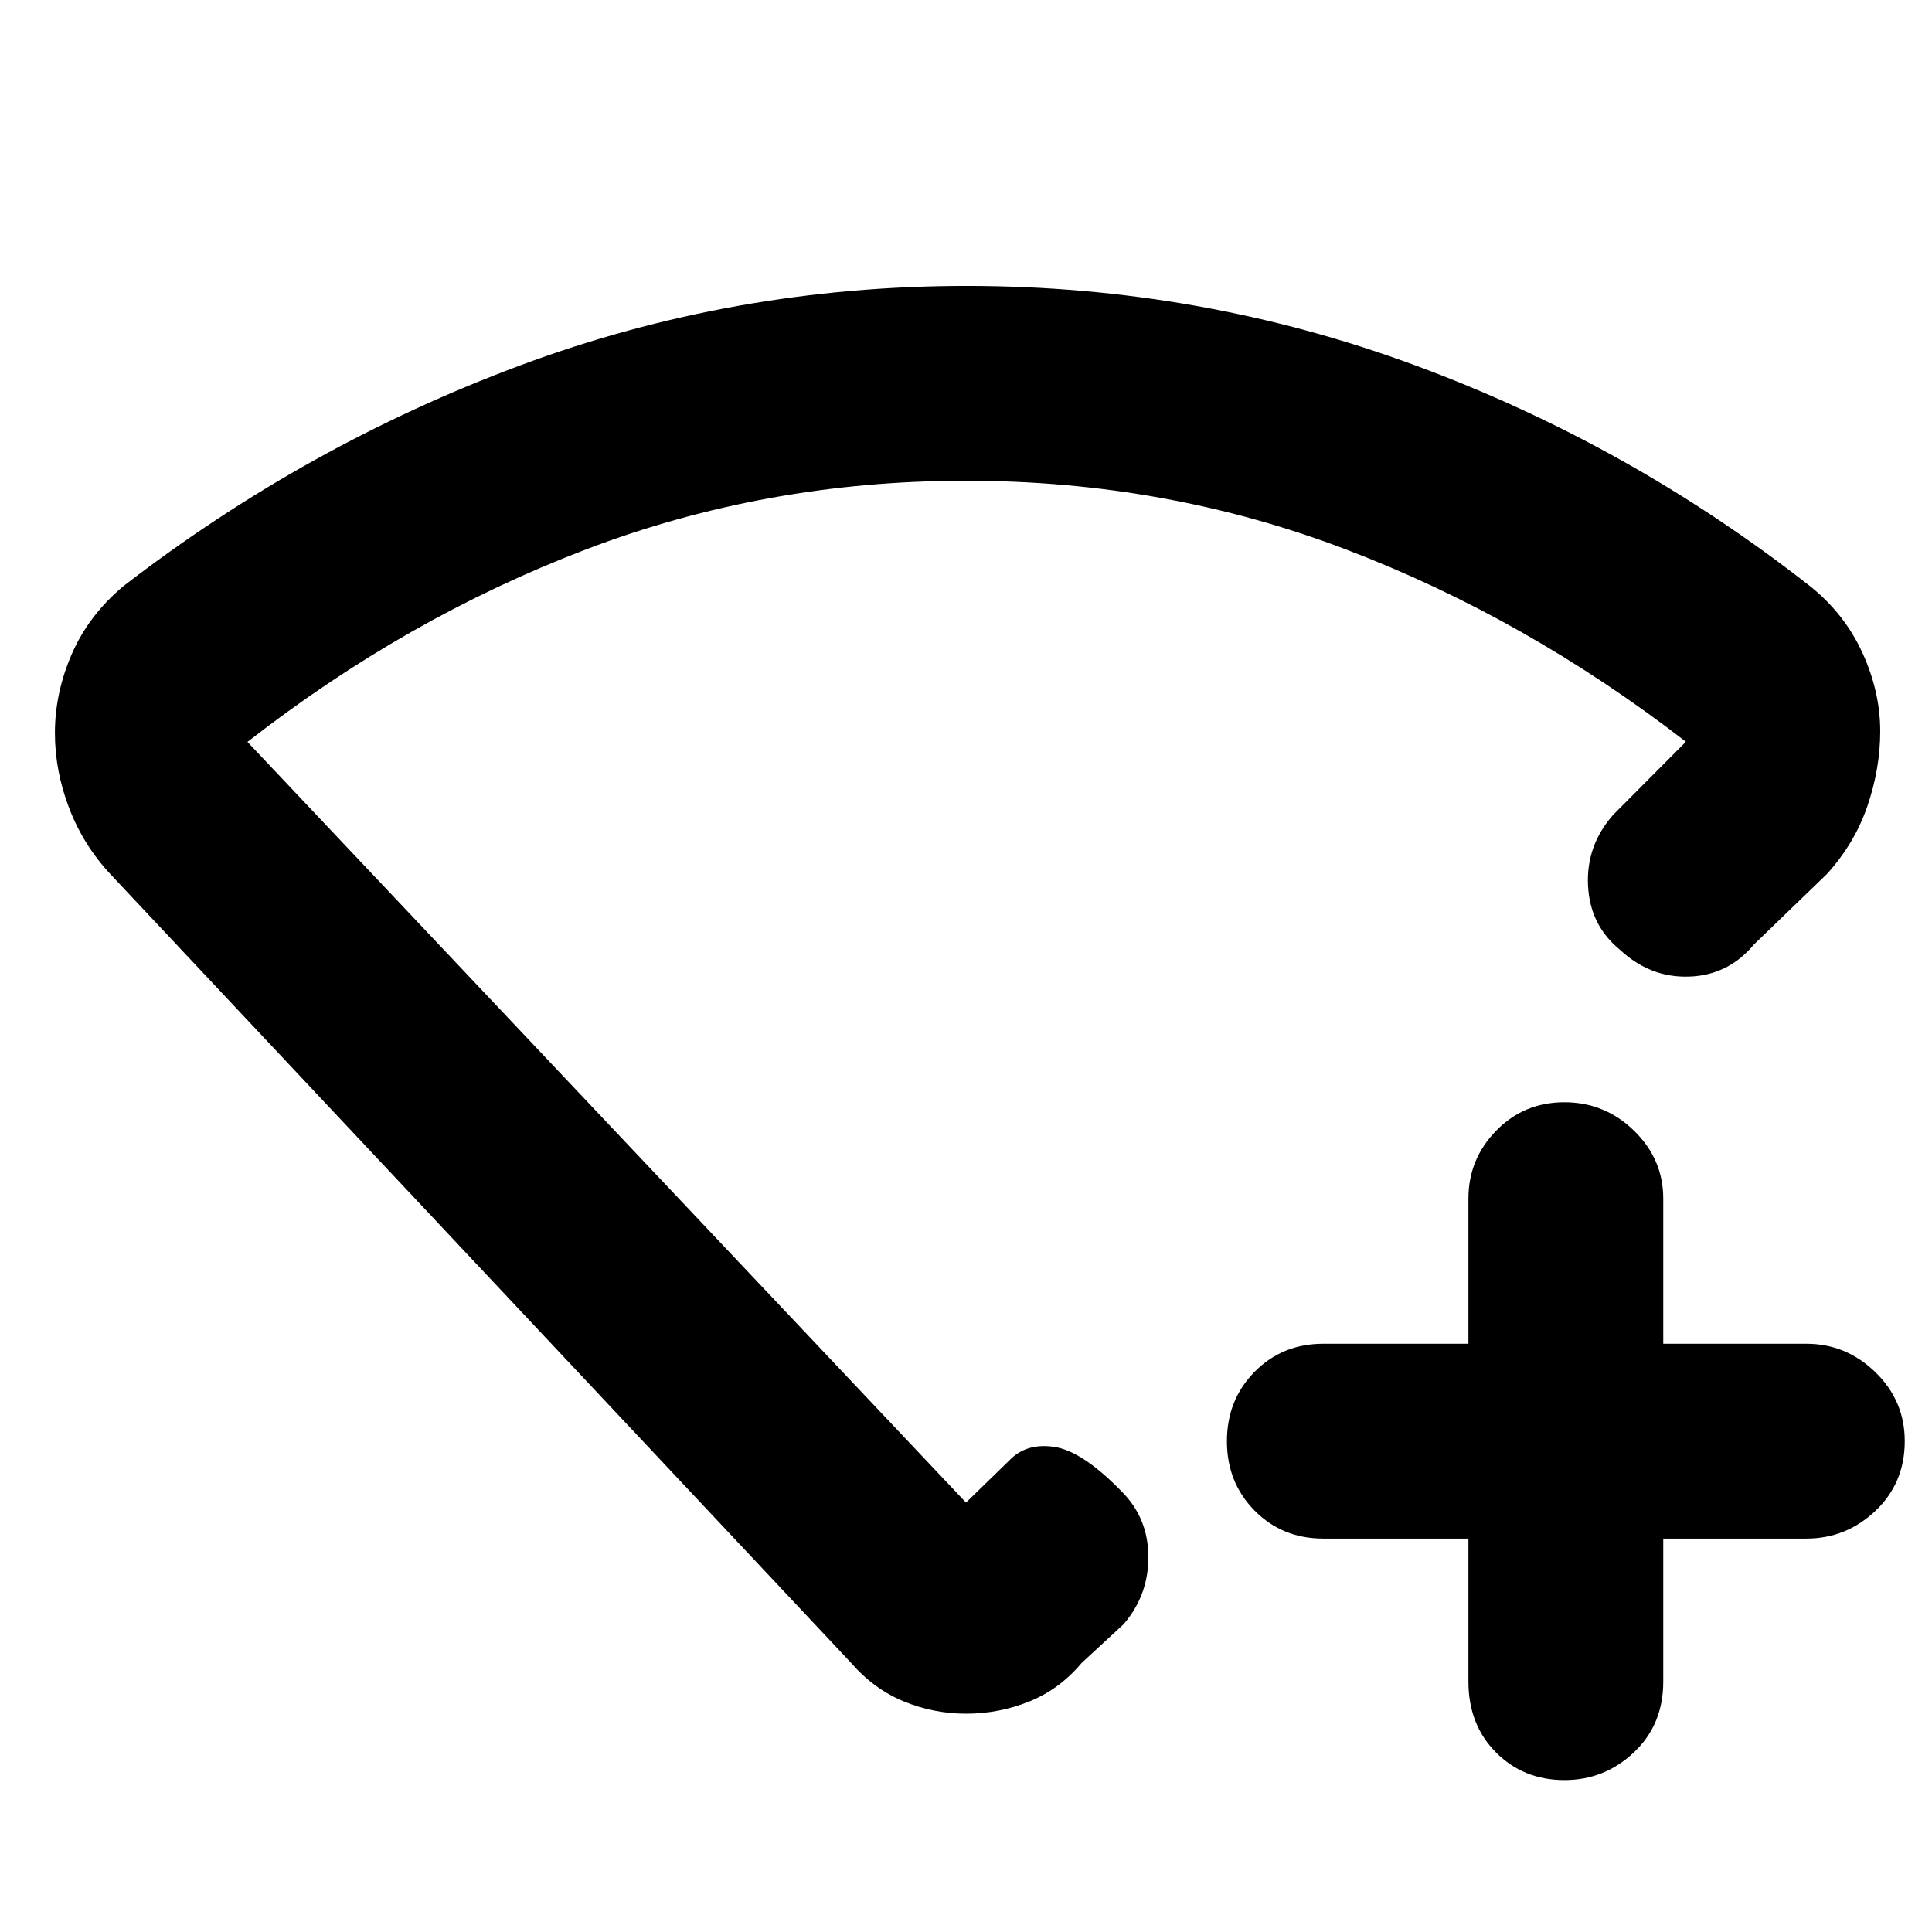 <svg xmlns="http://www.w3.org/2000/svg" height="40" viewBox="0 -960 960 960" width="40"><path d="M729.65-195.49h-72.11q-20.39 0-34.14-13.92-13.75-13.91-13.75-34.44 0-20.54 13.75-34.5 13.75-13.95 34.14-13.95h72.11v-72.12q0-19.59 13.78-33.74 13.78-14.14 33.9-14.14 20.11 0 34.62 14.14 14.51 14.15 14.51 33.74v72.12h71.08q19.83 0 34.38 14.18 14.54 14.19 14.54 34.22 0 20.81-14.54 34.61-14.55 13.8-34.38 13.8h-71.08v71.07q0 21.41-14.59 35.17-14.59 13.76-34.48 13.76-20.41 0-34.07-13.76-13.67-13.76-13.67-35.17v-71.07ZM480.34-817.93q115.92 0 222.71 39.42t196.93 110.22q16.85 13.72 25.57 32.92 8.72 19.2 8.72 38.76 0 18.54-6.38 37.19-6.38 18.64-20.24 33.84l-36.14 34.91q-12.76 15.31-32.25 15.94-19.49.63-34.51-13.52-14.74-12.08-15.68-31.84-.94-19.77 12.48-35l36.16-36.34q-79.68-61.58-169.07-95.63-89.39-34.06-188.69-34.06-99.29 0-188.6 34.05-89.31 34.04-168.39 95.72L480-213.38l21.54-20.97q8.39-8.78 22.32-6.71 13.94 2.07 33.63 22.3 13.03 13.13 13.13 32.24.09 19.11-12.29 33.56l-20.87 19.27q-10.96 13.08-26.02 19.15-15.06 6.06-31.35 6.06-16.28 0-31.15-6.16-14.86-6.16-26.17-19.24L54.9-525.58q-13.51-14.5-20.56-32.92-7.05-18.41-7.05-37.28 0-20 8.42-39.31 8.43-19.32 25.73-33.76 90.52-69.86 196.74-109.47 106.23-39.61 222.16-39.61ZM480-467.58Z"/></svg>